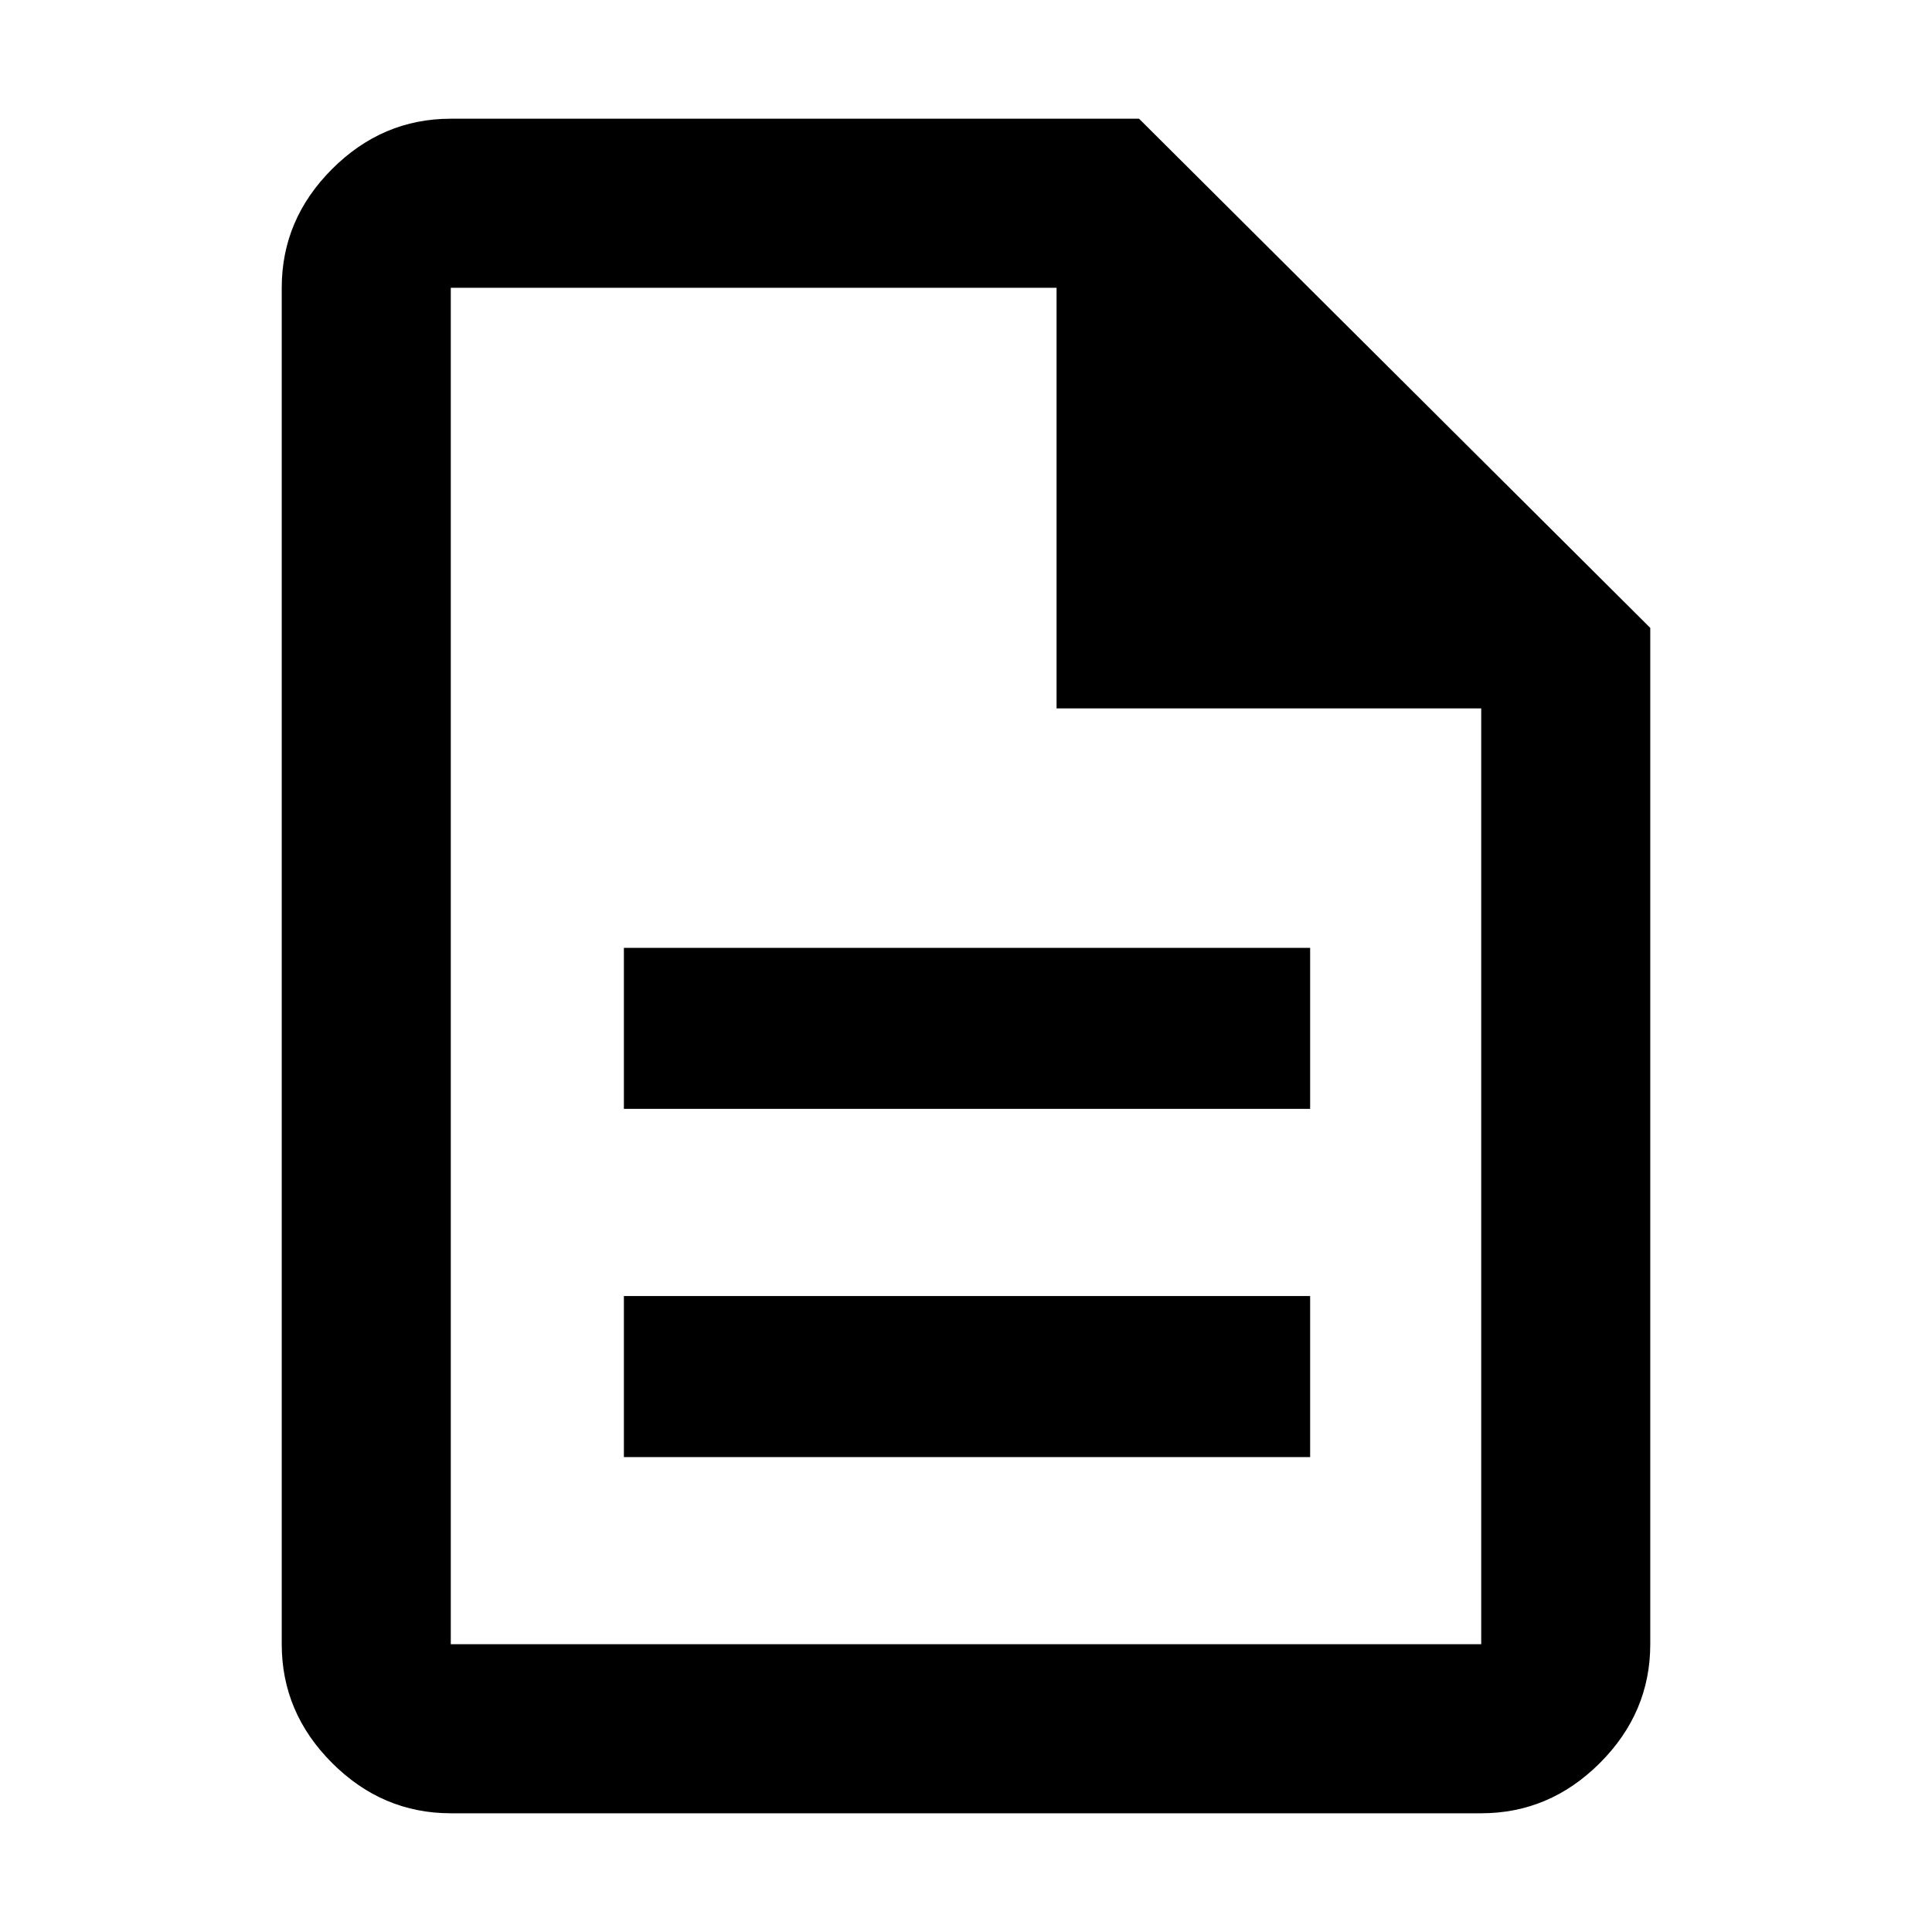 <svg xmlns="http://www.w3.org/2000/svg" height="40" width="40"><path d="M12.917 30.167h14.208v-3.334H12.917Zm0-7.209h14.208v-3.333H12.917ZM9.333 37.542q-1.416 0-2.458-1.042-1.042-1.042-1.042-2.458V5.958q0-1.416 1.042-2.458 1.042-1.042 2.458-1.042h14.25L34.167 13v21.042q0 1.416-1.042 2.458-1.042 1.042-2.458 1.042Zm12.542-22.875V5.958H9.333v28.084h21.334V14.667ZM9.333 5.958v8.709-8.709 28.084V5.958Z"/></svg>